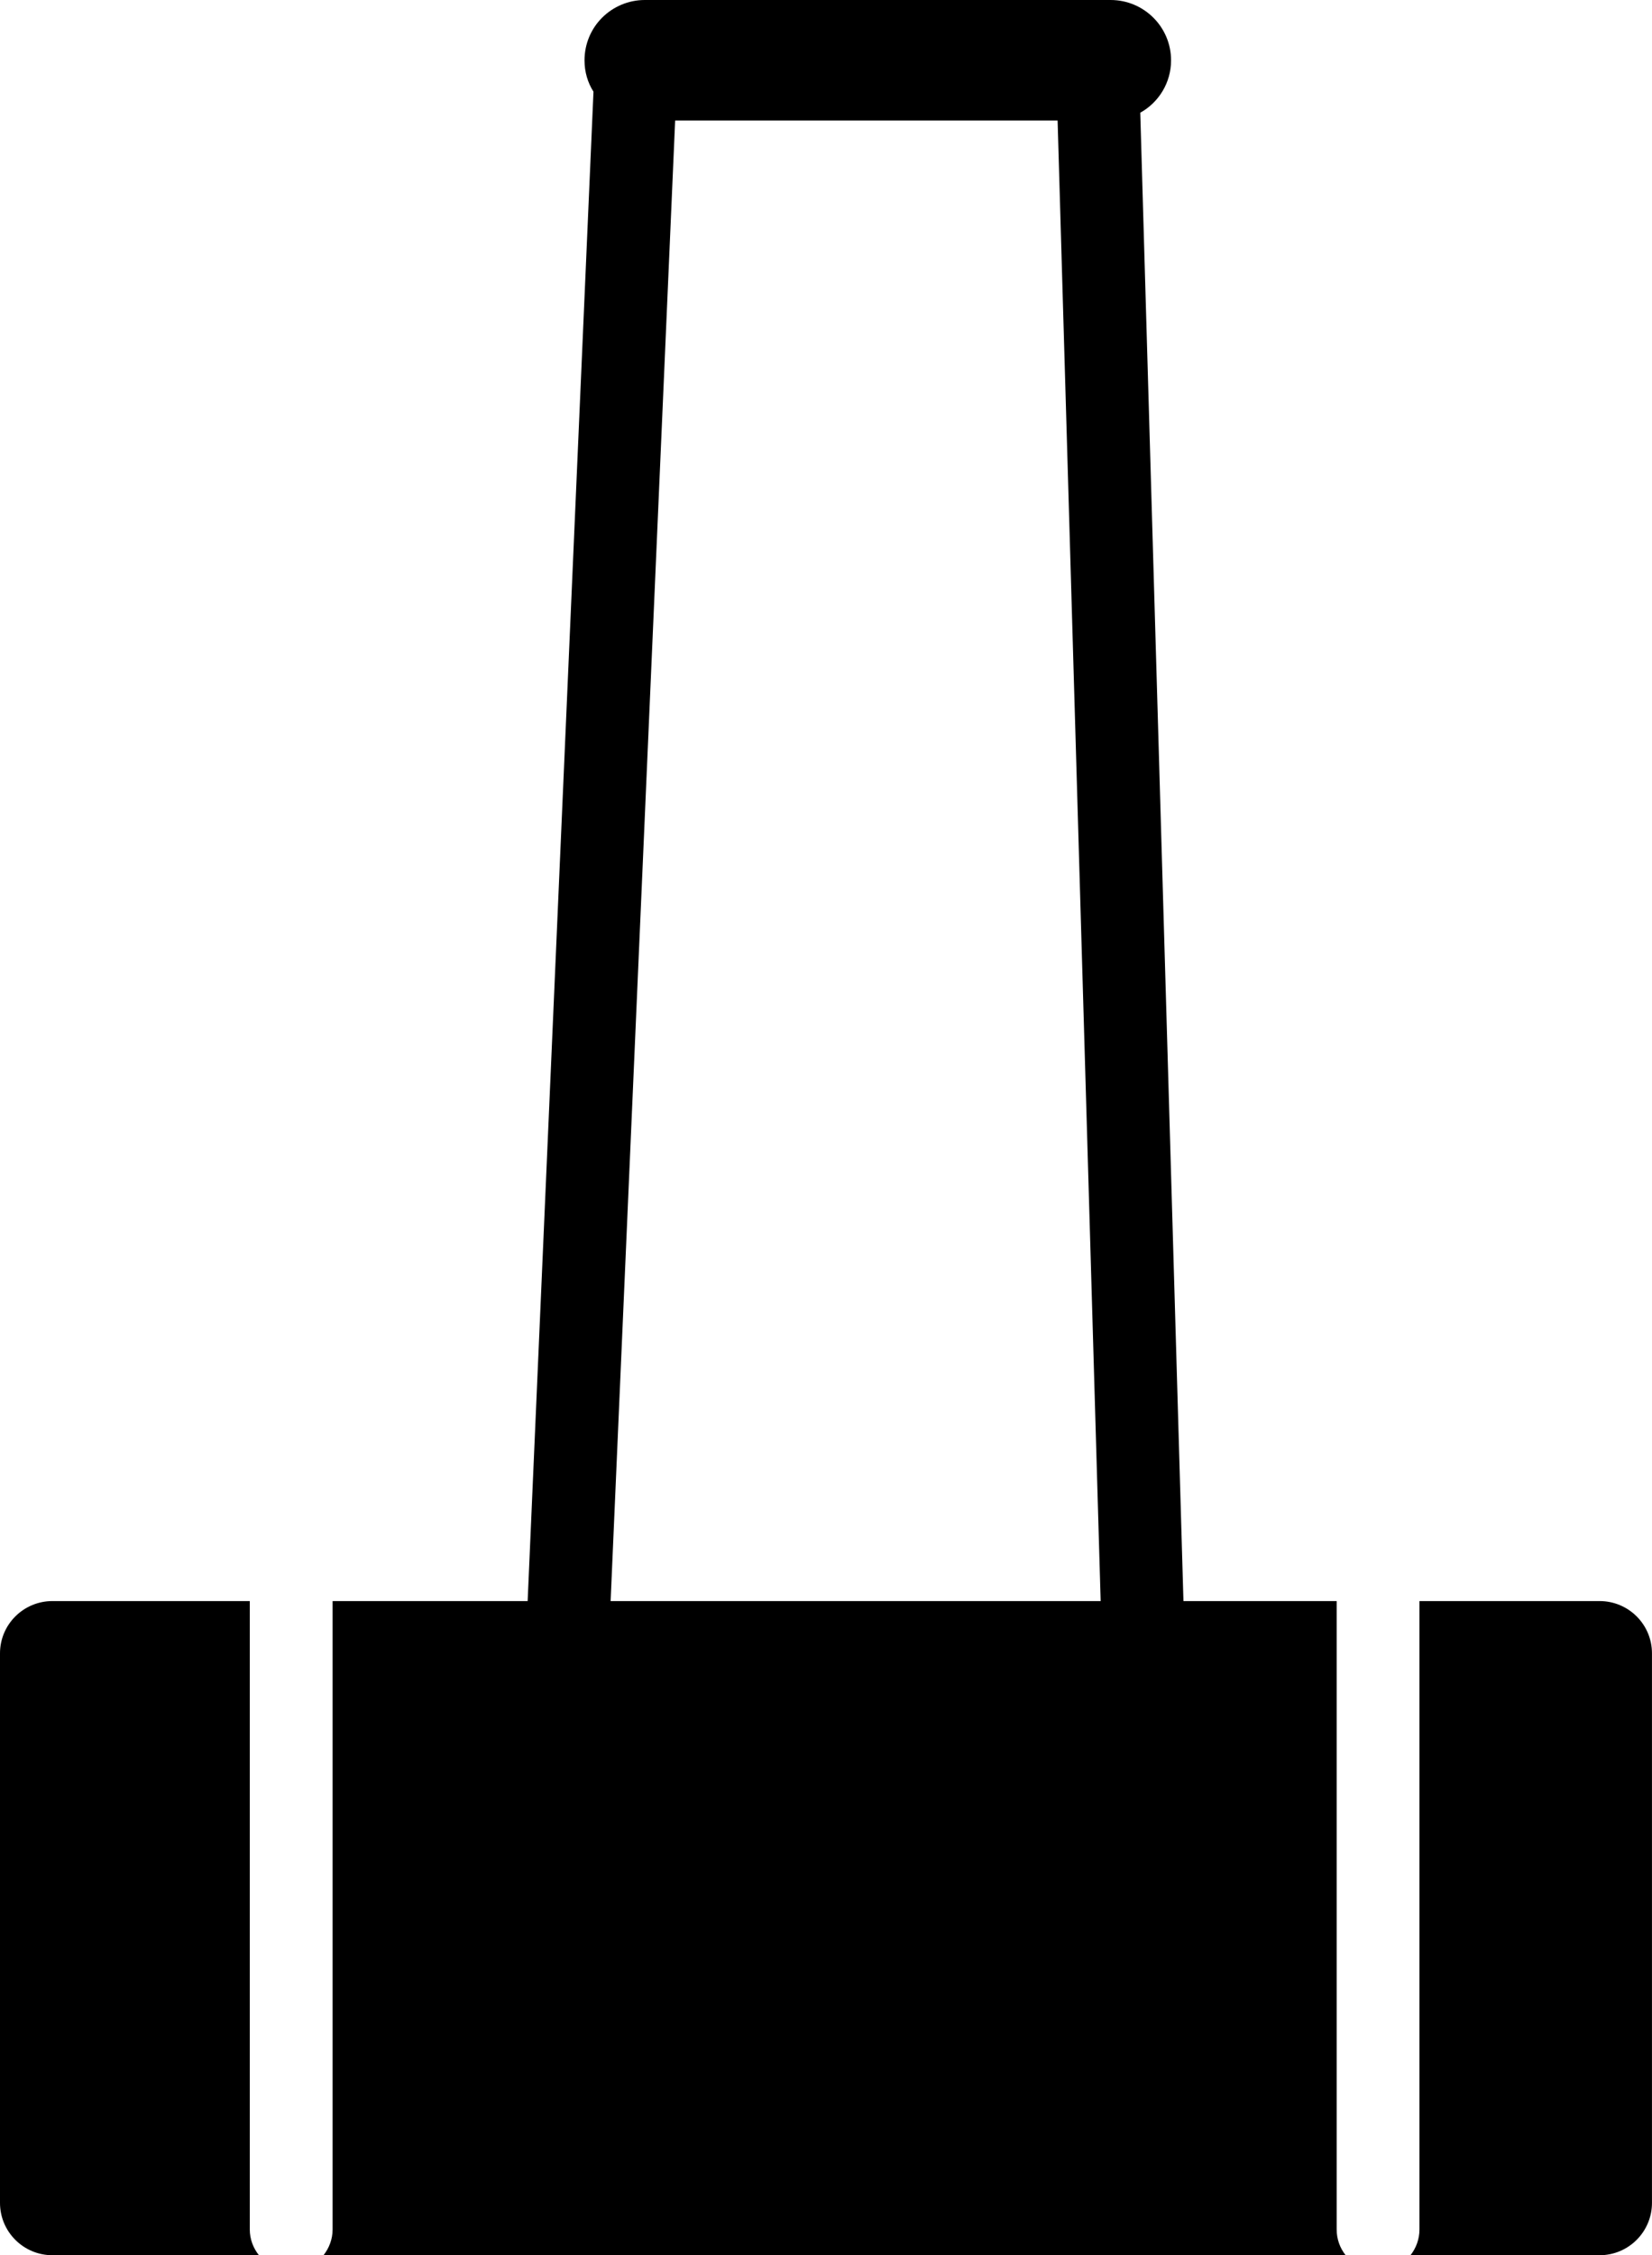 <?xml version="1.0" encoding="iso-8859-1"?>
<!-- Generator: Adobe Illustrator 16.0.4, SVG Export Plug-In . SVG Version: 6.00 Build 0)  -->
<!DOCTYPE svg PUBLIC "-//W3C//DTD SVG 1.1//EN" "http://www.w3.org/Graphics/SVG/1.1/DTD/svg11.dtd">
<svg version="1.1" id="Layer_1" xmlns="http://www.w3.org/2000/svg" xmlns:xlink="http://www.w3.org/1999/xlink" x="0px" y="0px"
	 width="53.479px" height="72.975px" viewBox="0 0 53.479 72.975" style="enable-background:new 0 0 53.479 72.975;"
	 xml:space="preserve">
<g>
	<path d="M8.086,51.807H1.698C0.76,51.807,0,52.564,0,53.499v17.78c0,0.937,0.76,1.695,1.697,1.695h6.685
		c-0.185-0.233-0.296-0.519-0.296-0.835V51.807z"/>
	<path d="M43.271,51.807h-4.96l-1.398-48.16c0.595-0.329,0.997-0.968,0.997-1.693c0-1.08-0.876-1.954-1.958-1.954H20.874
		c-0.536,0-1.028,0.219-1.381,0.571c-0.353,0.351-0.571,0.841-0.571,1.382c0,0.373,0.103,0.72,0.29,1.014l-2.131,48.84h2.686
		L21.856,3.9h12.381l1.394,47.907h-0.001H19.766H17.08h-6.313v20.332c0,0.316-0.112,0.602-0.294,0.835h33.088
		c-0.184-0.234-0.29-0.519-0.29-0.835V51.807z"/>
	<path d="M51.782,51.807h-5.831v20.332c0,0.316-0.108,0.602-0.29,0.835h6.121c0.938,0,1.696-0.759,1.696-1.695v-17.78
		C53.479,52.564,52.719,51.807,51.782,51.807z"/>
</g>
</svg>
